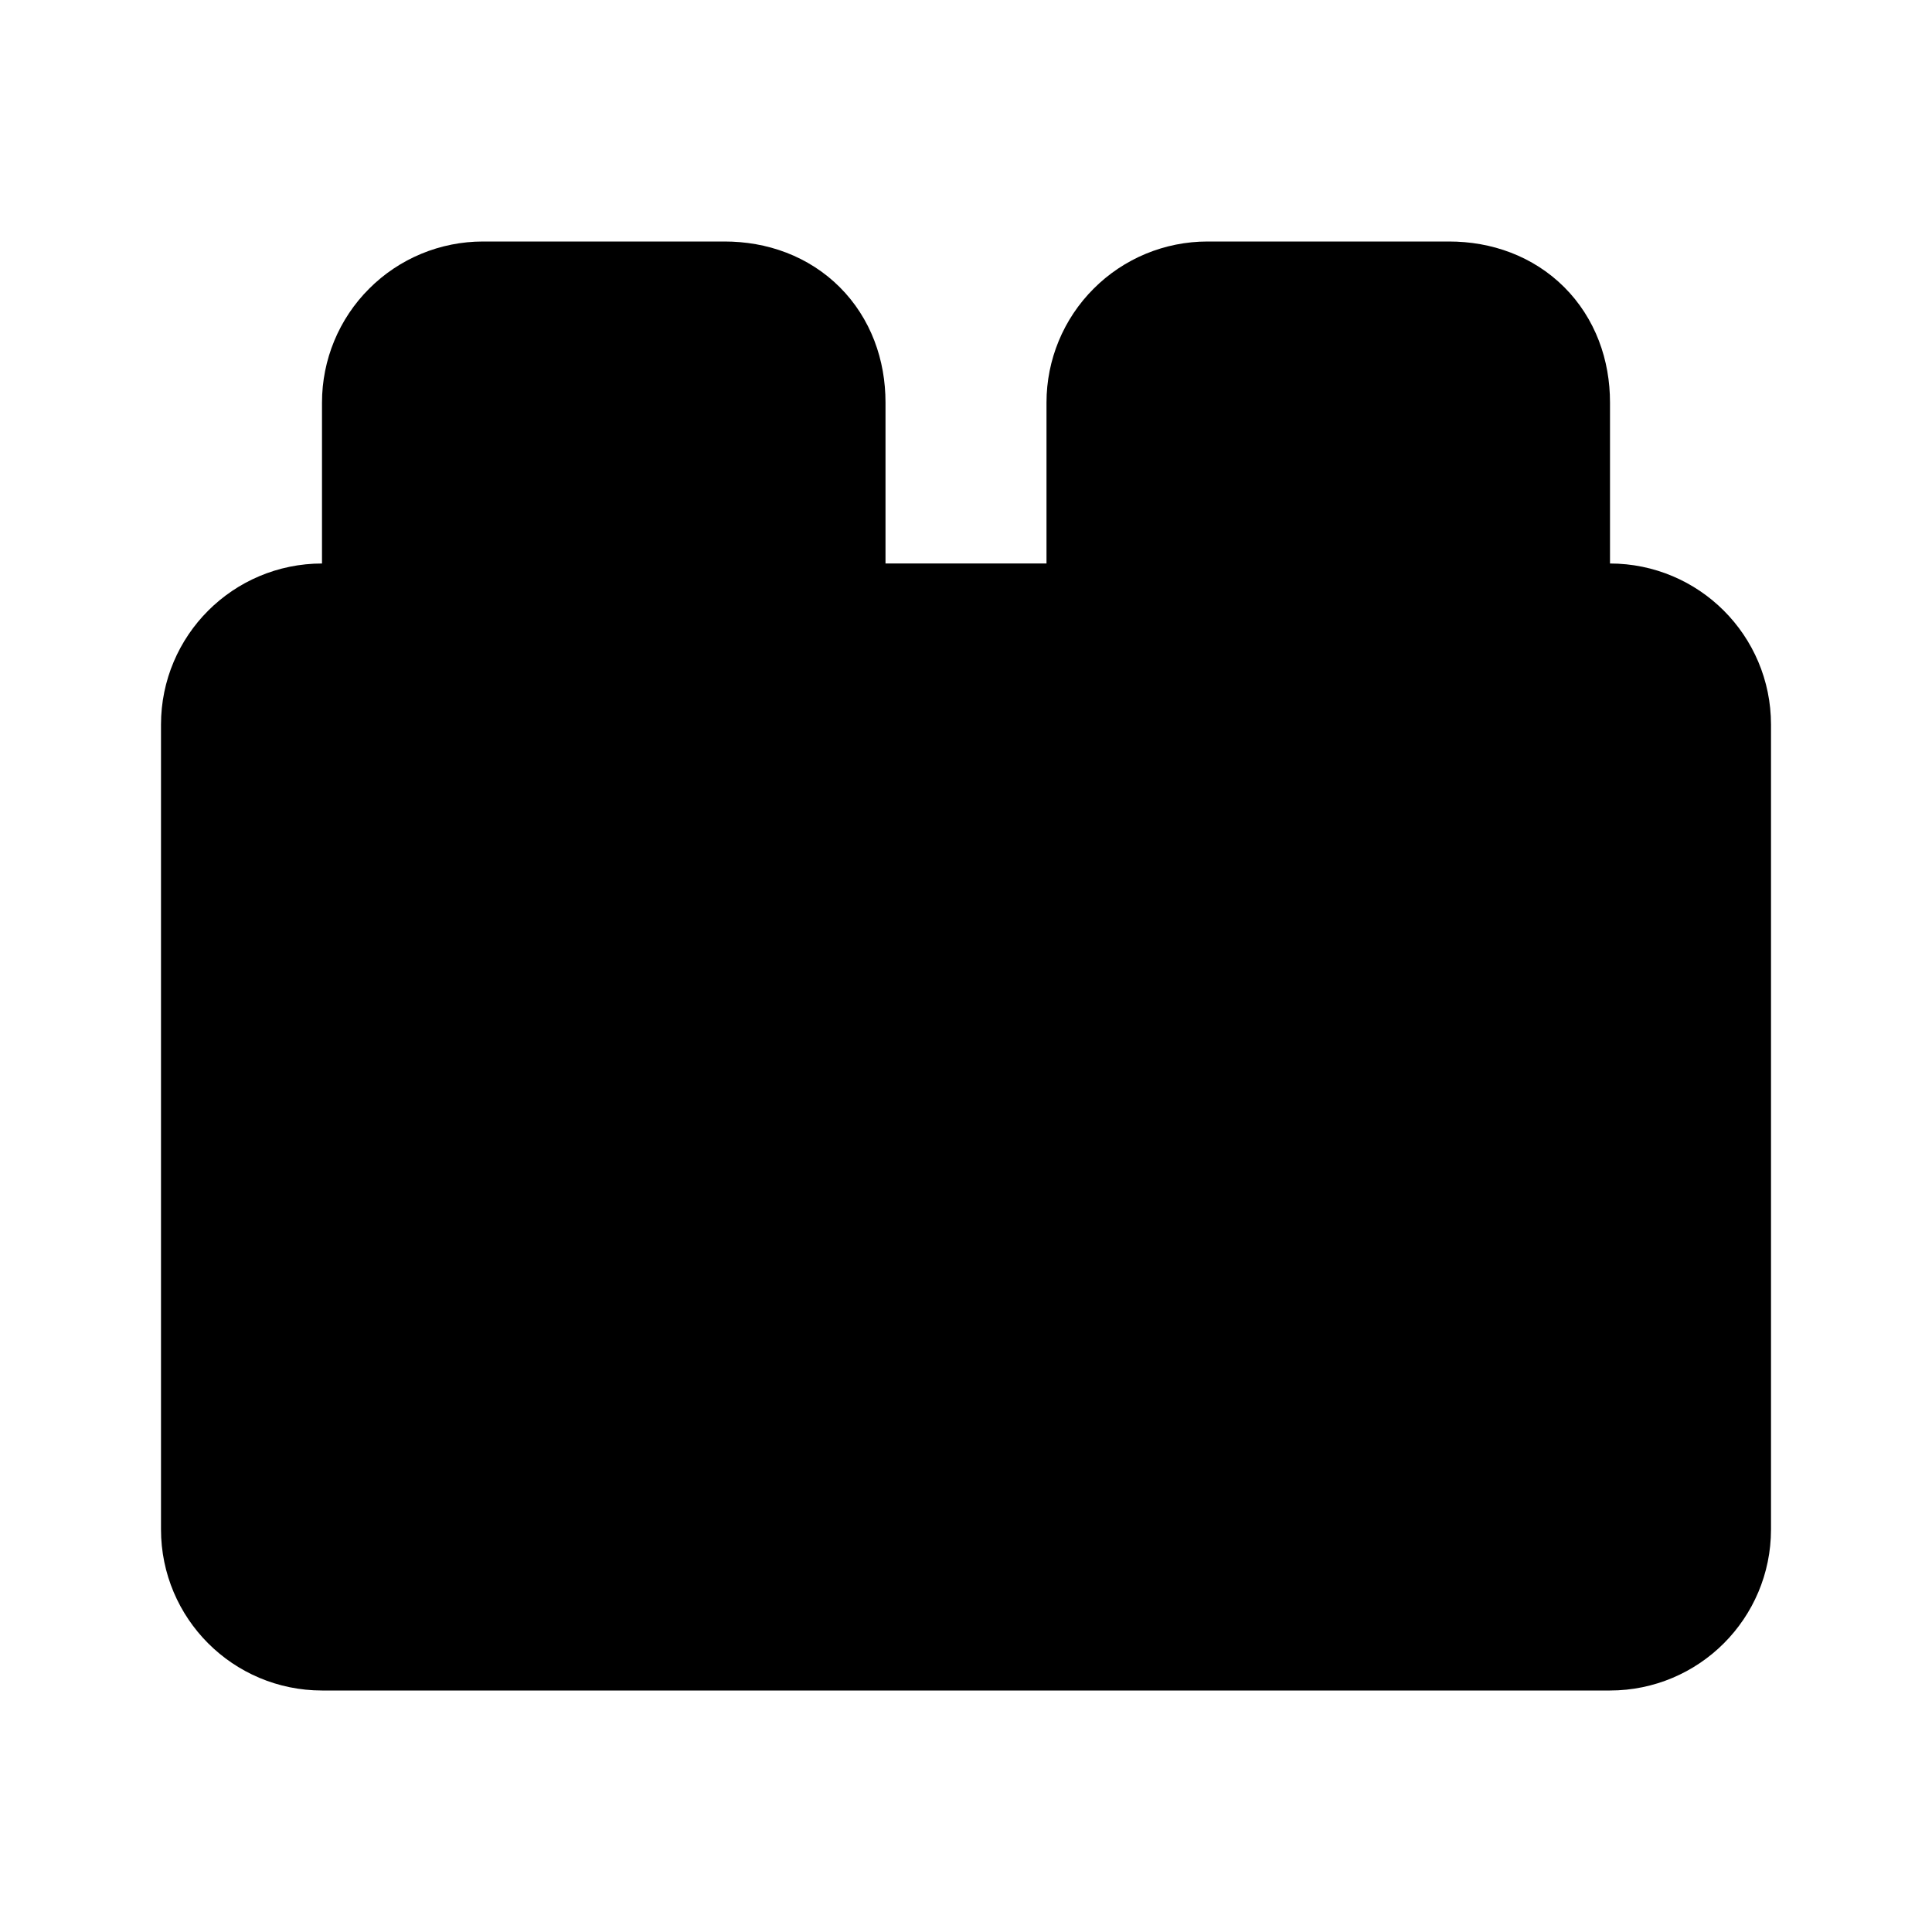 <svg width="24" height="24" viewBox="0 0 24 24" fill="black" xmlns="http://www.w3.org/2000/svg">
    <path
        d="M20 8H4C3.448 8 3 8.448 3 9V19C3 19.552 3.448 20 4 20H20C20.552 20 21 19.552 21 19V9C21 8.448 20.552 8 20 8Z"
        stroke="black" stroke-width="2" stroke-linecap="round" stroke-linejoin="round" />
    <path
        d="M10 8V5C10 4.4 9.6 4 9 4H6C5.735 4 5.48 4.105 5.293 4.293C5.105 4.48 5 4.735 5 5V8"
        stroke="black" stroke-width="2" stroke-linecap="round" stroke-linejoin="round" />
    <path
        d="M19 8V5C19 4.4 18.6 4 18 4H15C14.735 4 14.48 4.105 14.293 4.293C14.105 4.48 14 4.735 14 5V8"
        stroke="black" stroke-width="2" stroke-linecap="round" stroke-linejoin="round" />
</svg>